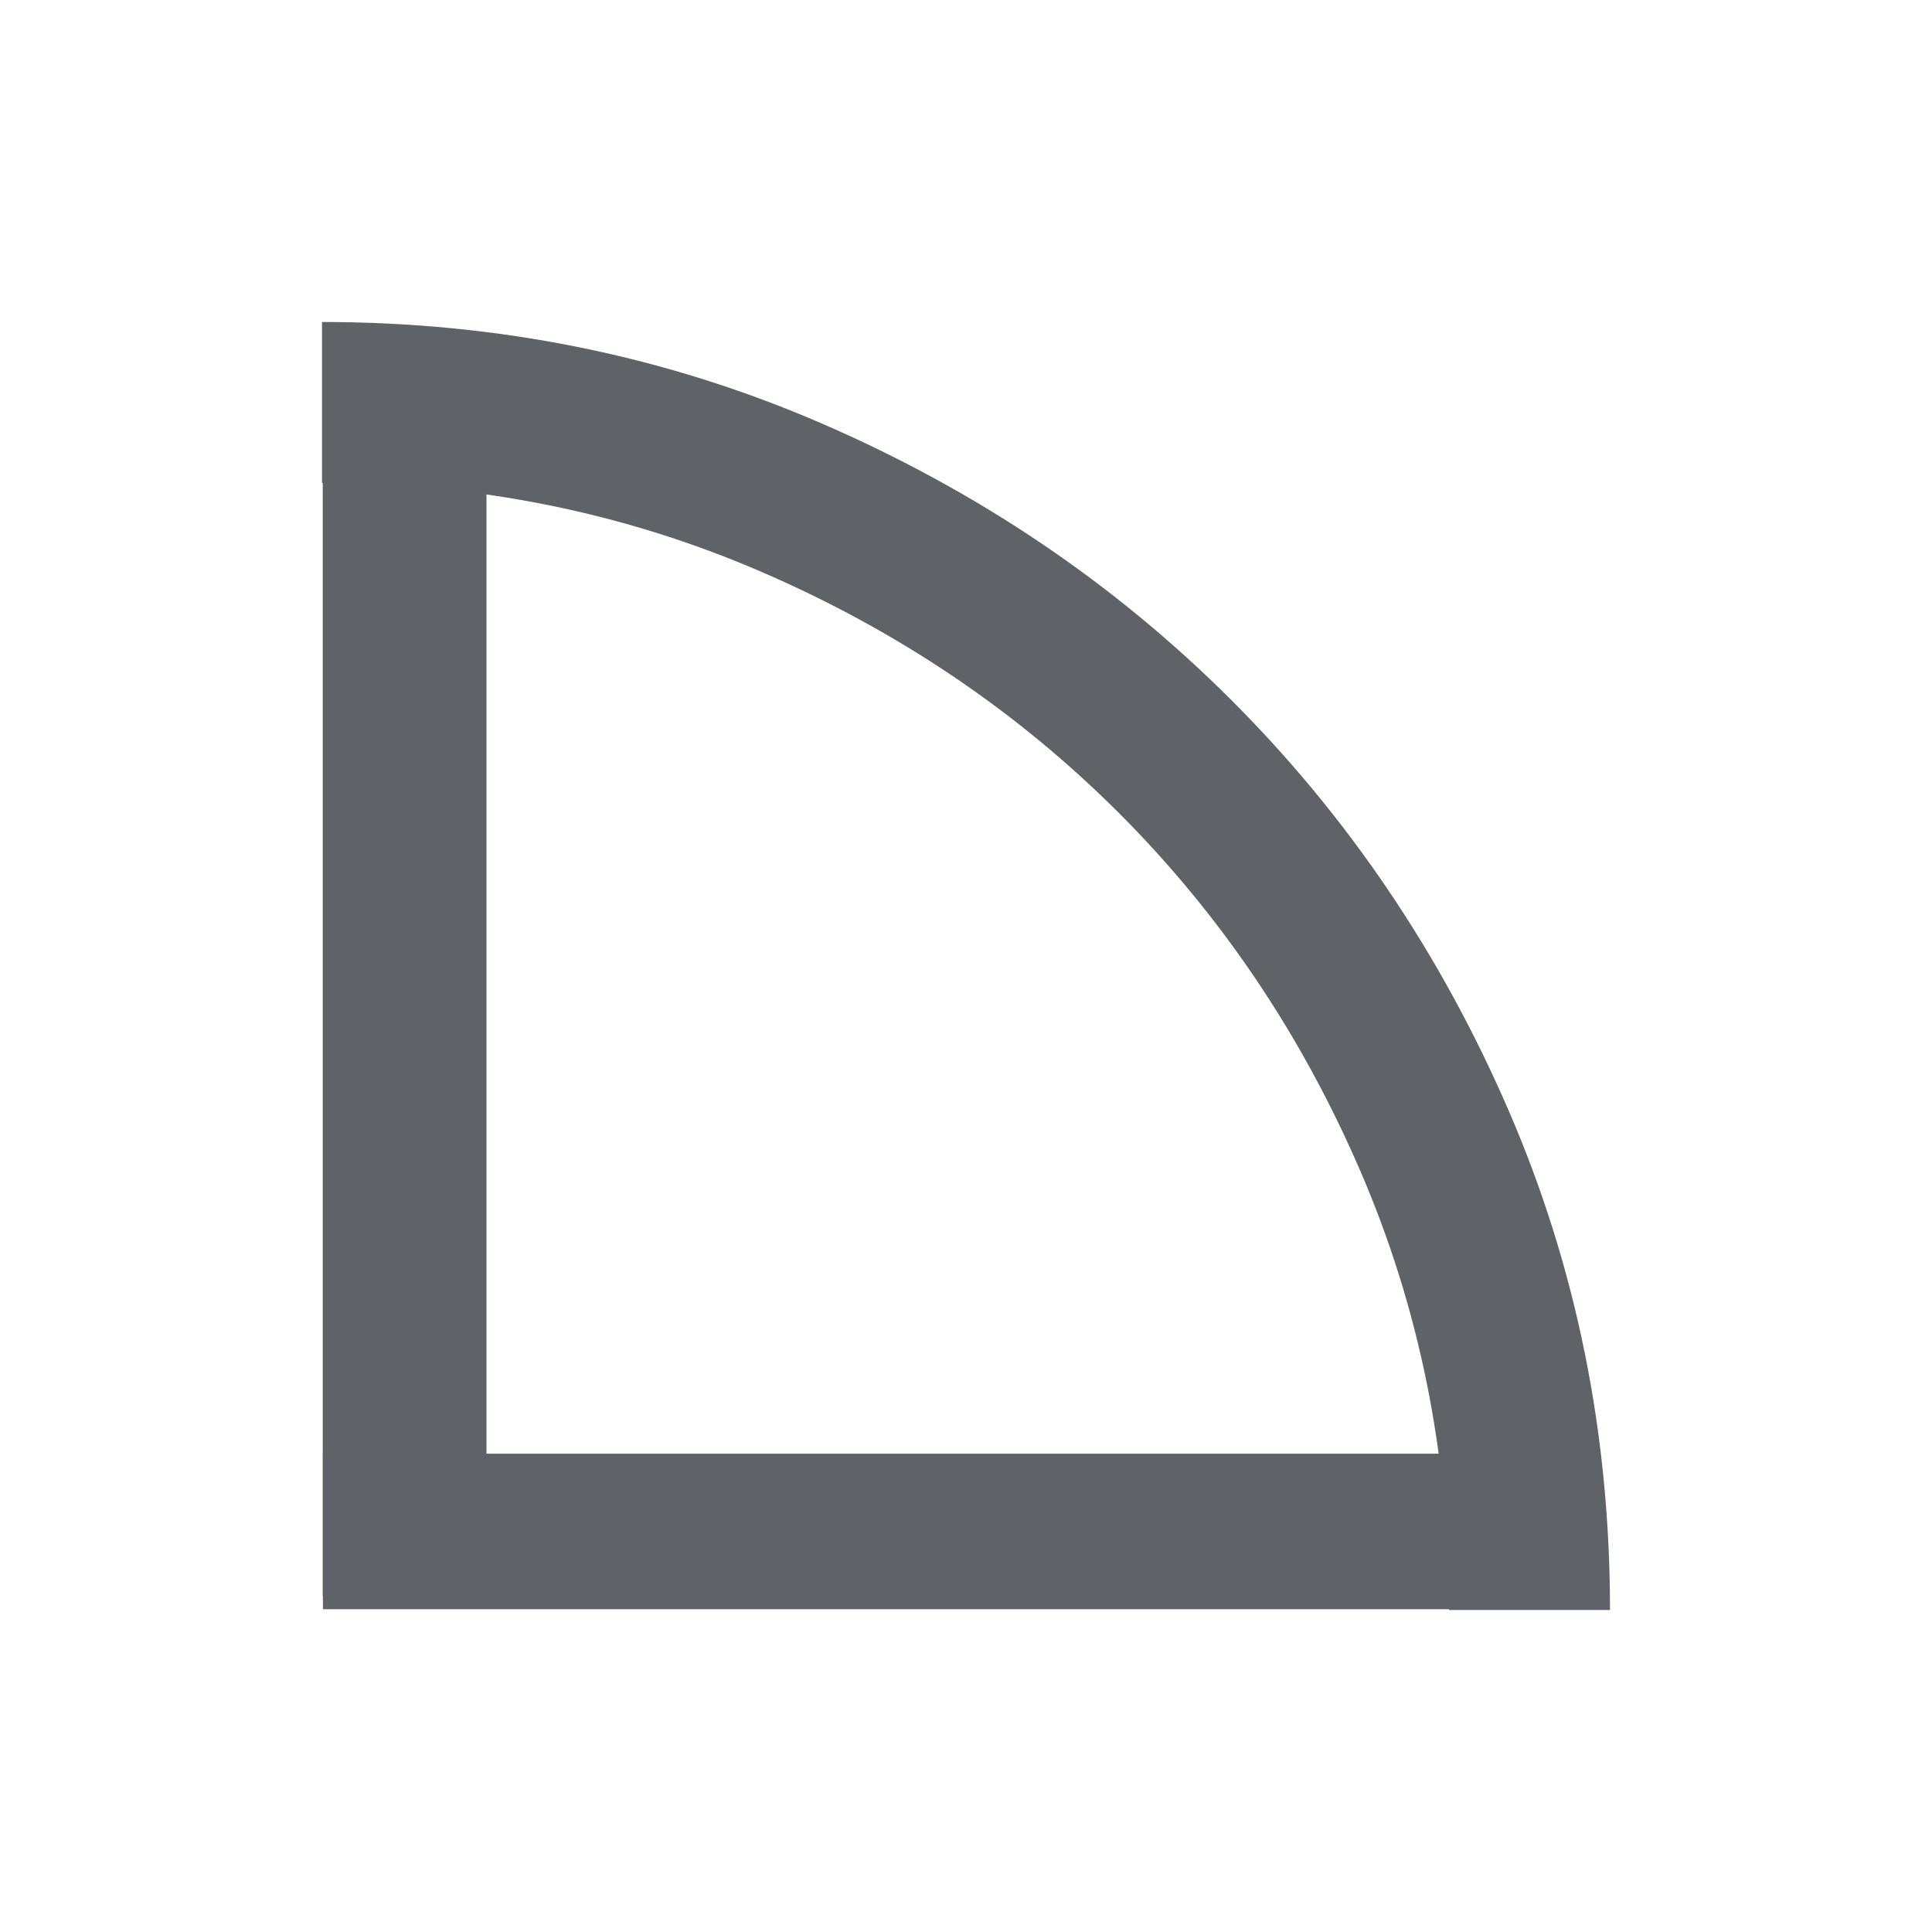 <?xml version="1.0" encoding="UTF-8" standalone="no"?>
<svg 
   height="24px" 
   viewBox="0 -960 960 960" 
   width="24px" 
   fill="#5f6368" 
   version="1.1" 
   xmlns="http://www.w3.org/2000/svg" 
   xmlns:svg="http://www.w3.org/2000/svg">
<path 
     d="M720-160q0-116-44-218T556-556q-76-76-178-120t-218-44v-80q132 0 248.5 50.5T612-612q87 87 137.5 203.5T800-160h-80Z" 
     id="path2" />
<path 
     id="rect266" 
     style="stroke-width:39.557" 
     d="m 160.376,-731.677 h 81.356 v 564.898 h -81.356 z" />
<path 
     id="rect320" 
     style="stroke-width:40.058" 
     d="m 160.457,-237.664 h 571.143 v 77.288 H 160.457 Z" />
</svg>